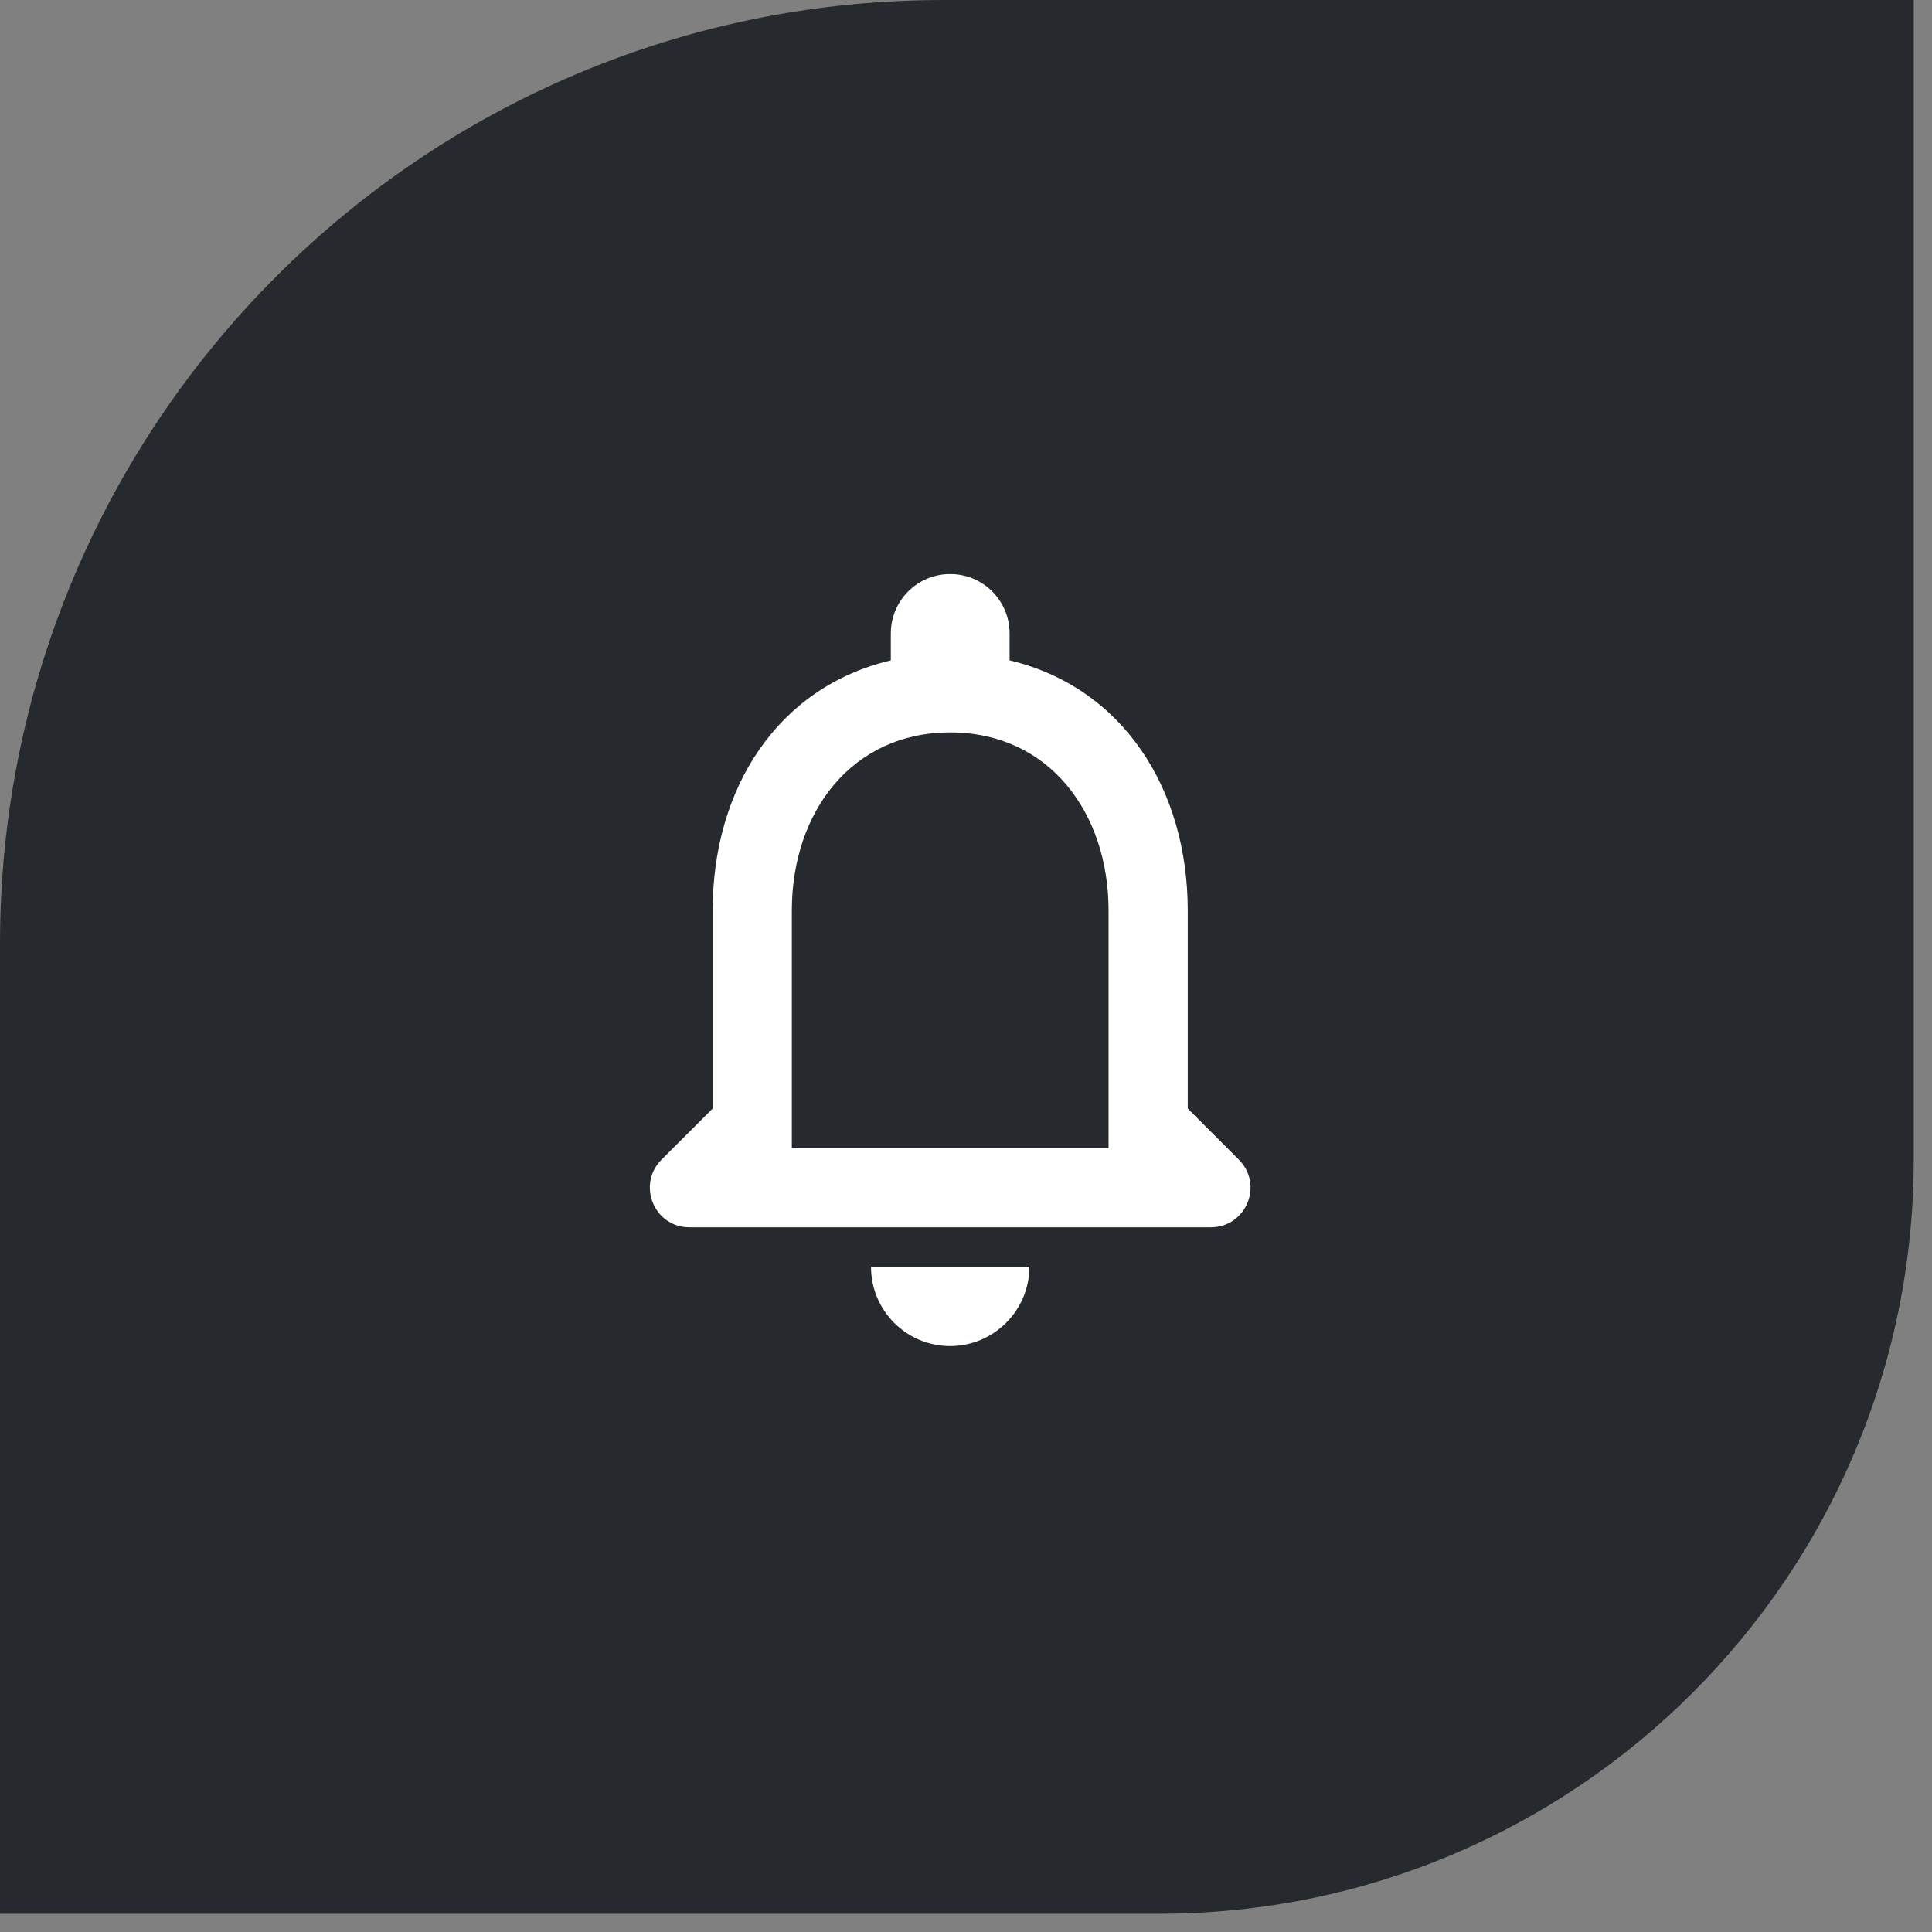 <svg width="61" height="61" viewBox="0 0 61 61" fill="none" xmlns="http://www.w3.org/2000/svg">
<rect x="0" y="0" width="61" height="61" fill="#808080" stroke="none"/>
<path d="M0 29.79C0 13.337 13.337 0 29.79 0H60.424V36.592C60.424 49.754 49.754 60.424 36.592 60.424H0V29.79Z" fill="#26292D"/>
<g clip-path="url(#clip0_4440_2870)">
<path d="M39.113 36.612L37.501 35V28.75C37.501 24.913 35.451 21.7 31.876 20.85V20C31.876 18.962 31.038 18.125 30.001 18.125C28.963 18.125 28.126 18.962 28.126 20V20.85C24.538 21.7 22.501 24.9 22.501 28.75V35L20.888 36.612C20.101 37.4 20.651 38.75 21.763 38.75H38.226C39.351 38.75 39.901 37.4 39.113 36.612ZM35.001 36.25H25.001V28.75C25.001 25.65 26.888 23.125 30.001 23.125C33.113 23.125 35.001 25.65 35.001 28.75V36.25ZM30.001 42.5C31.376 42.5 32.501 41.375 32.501 40H27.501C27.501 41.375 28.613 42.5 30.001 42.5Z" fill="white"/>
</g>
<defs>
<clipPath id="clip0_4440_2870">
<rect width="30" height="30" fill="white" transform="translate(15 15)"/>
</clipPath>
</defs>
</svg>
